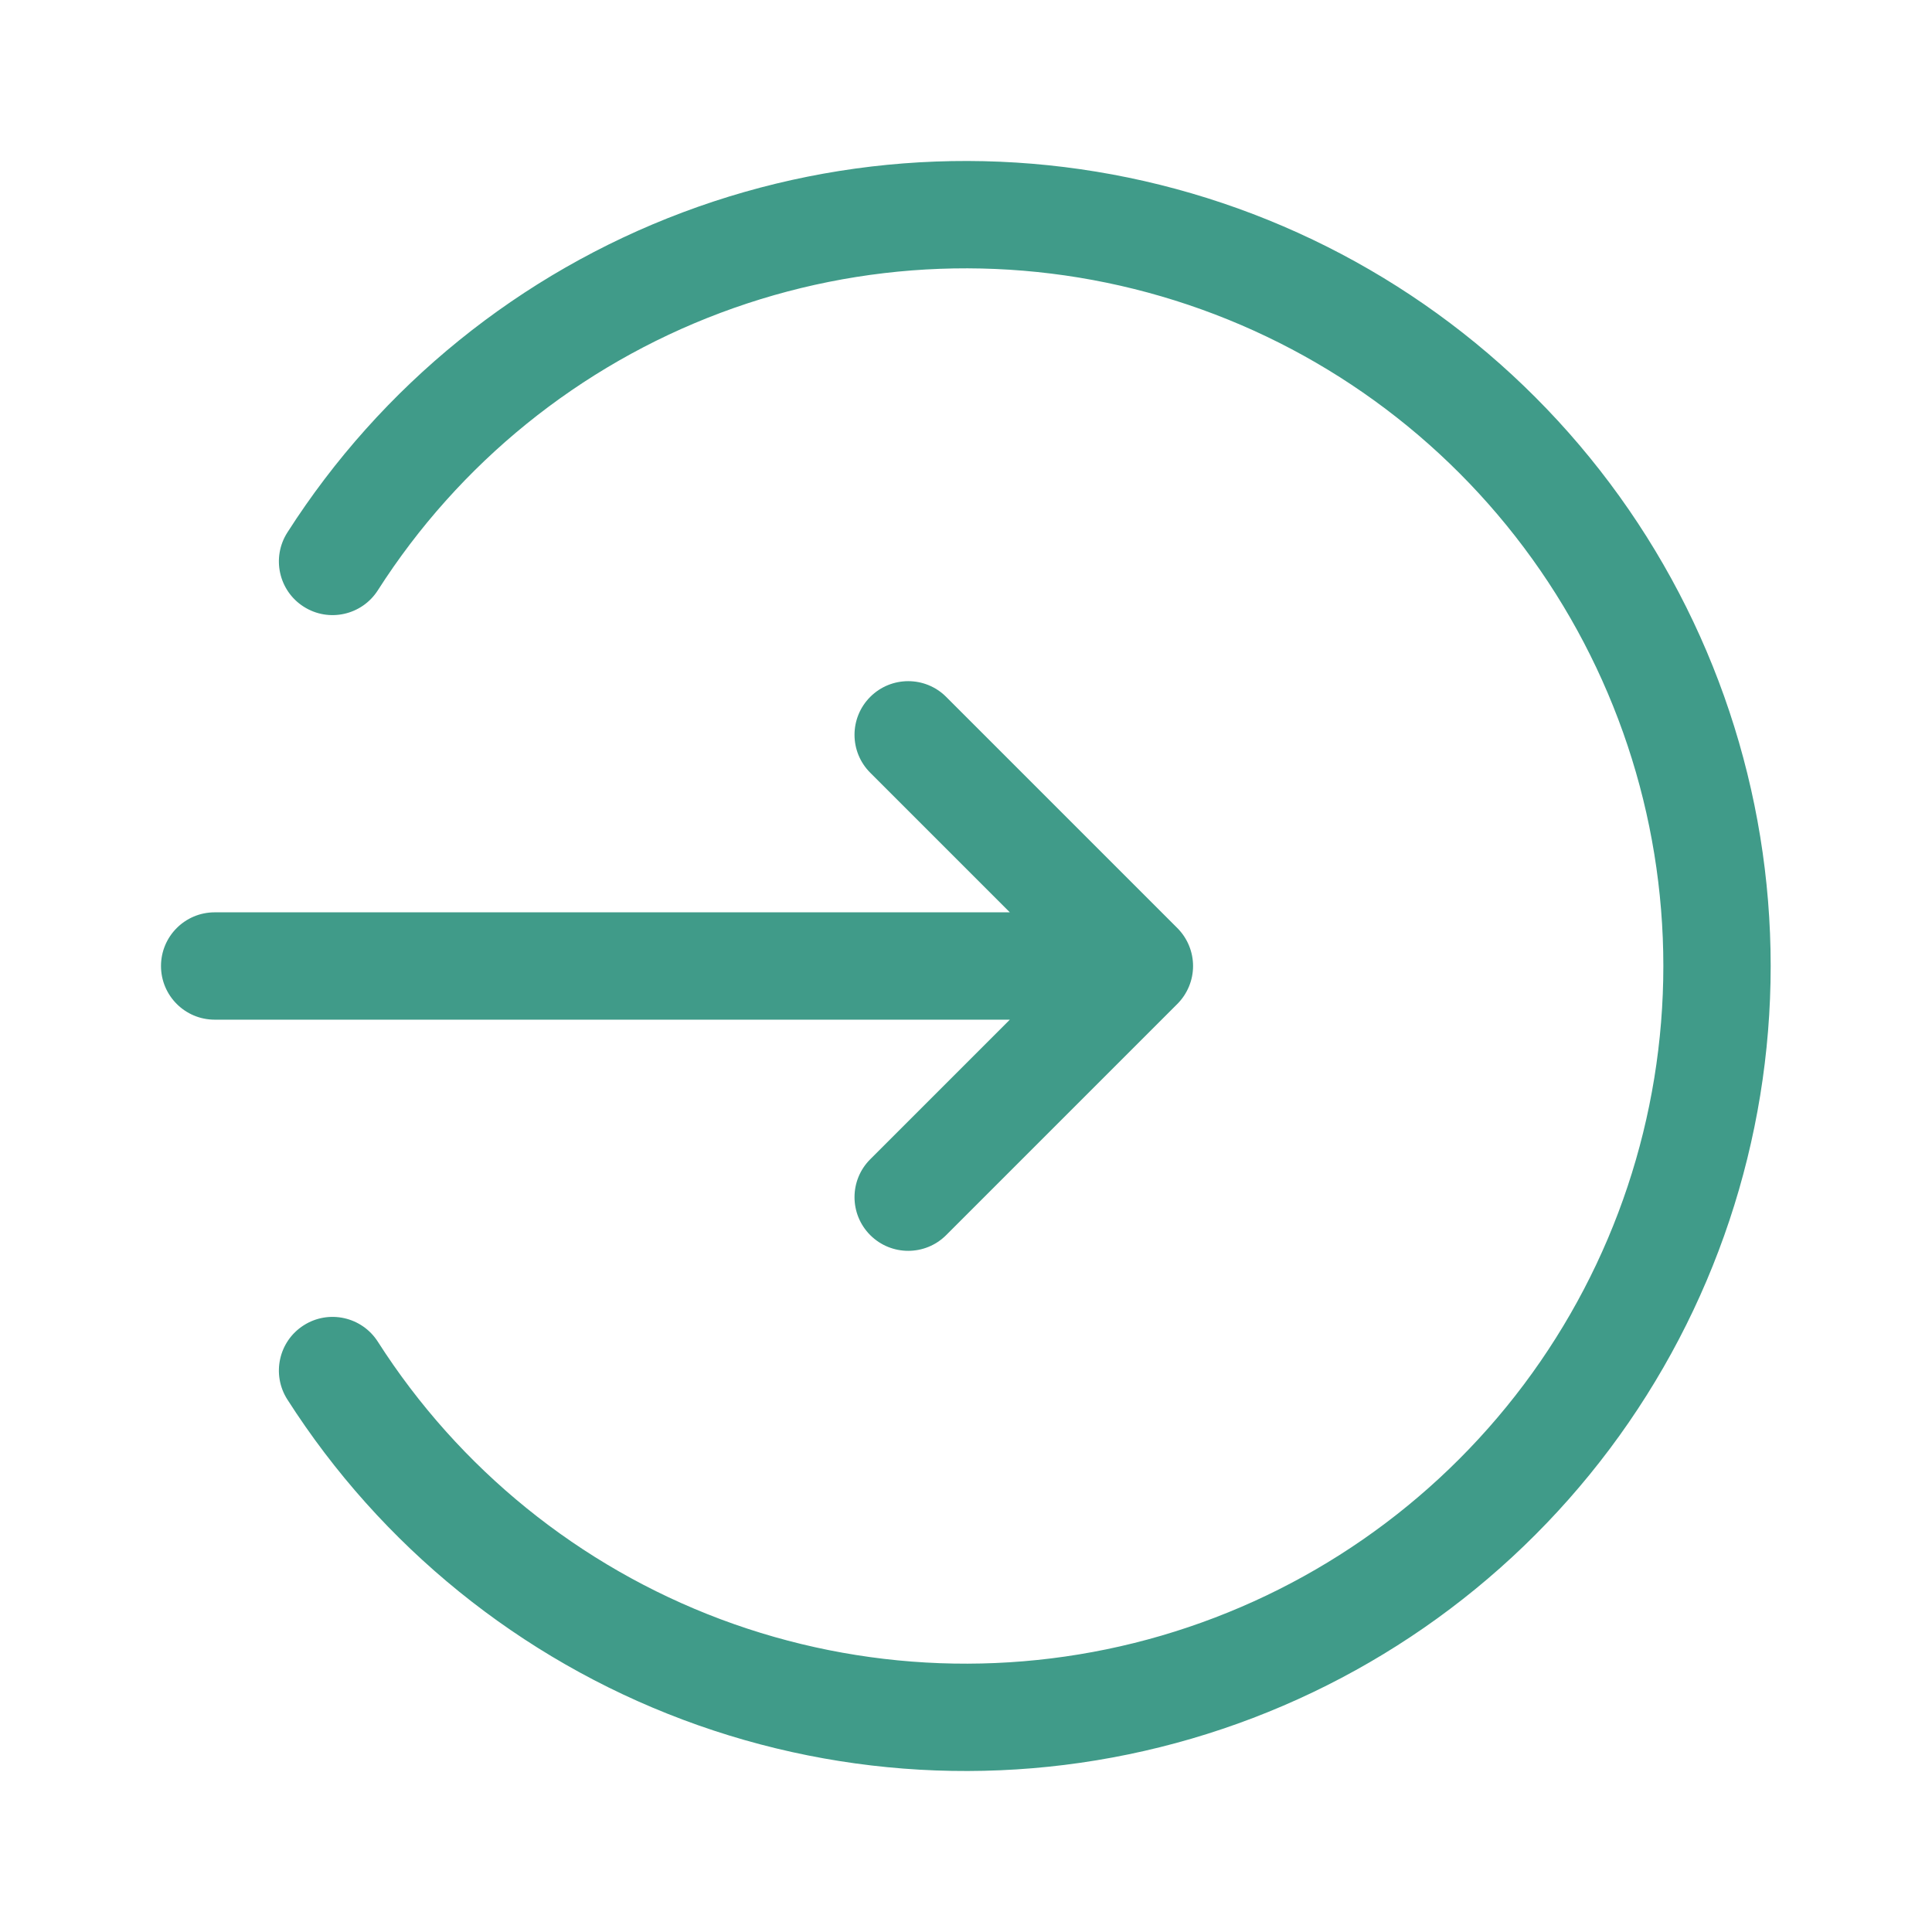 <svg width="36" height="36" viewBox="0 0 36 36" fill="none" xmlns="http://www.w3.org/2000/svg">
<path fill-rule="evenodd" clip-rule="evenodd" d="M21.64 5.522C18.942 4.733 16.06 4.841 13.427 5.829C10.795 6.816 8.553 8.631 7.04 11C6.742 11.465 6.124 11.602 5.658 11.304C5.193 11.007 5.057 10.389 5.354 9.923C7.101 7.189 9.687 5.096 12.725 3.956C15.762 2.816 19.087 2.692 22.201 3.602C25.315 4.512 28.05 6.407 29.996 9.003C31.942 11.599 32.994 14.756 32.994 18C32.994 21.244 31.942 24.401 29.996 26.997C28.05 29.593 25.315 31.488 22.201 32.398C19.087 33.308 15.762 33.184 12.725 32.044C9.687 30.904 7.101 28.811 5.354 26.077C5.057 25.611 5.193 24.993 5.658 24.696C6.124 24.398 6.742 24.535 7.04 25C8.553 27.369 10.795 29.184 13.427 30.172C16.06 31.159 18.942 31.267 21.64 30.478C24.339 29.689 26.709 28.047 28.396 25.797C30.082 23.548 30.994 20.812 30.994 18C30.994 15.188 30.082 12.452 28.396 10.203C26.709 7.953 24.339 6.311 21.64 5.522ZM16.216 12.985C16.607 12.595 17.24 12.595 17.63 12.985L21.938 17.293C22.125 17.48 22.231 17.735 22.231 18C22.231 18.265 22.125 18.52 21.938 18.707L17.63 23.015C17.24 23.405 16.607 23.405 16.216 23.015C15.825 22.624 15.825 21.991 16.216 21.601L18.817 19L4 19C3.448 19 3 18.552 3 18C3 17.448 3.448 17 4 17L18.817 17L16.216 14.399C15.825 14.009 15.825 13.376 16.216 12.985Z" fill="#409B89"/>
</svg>
